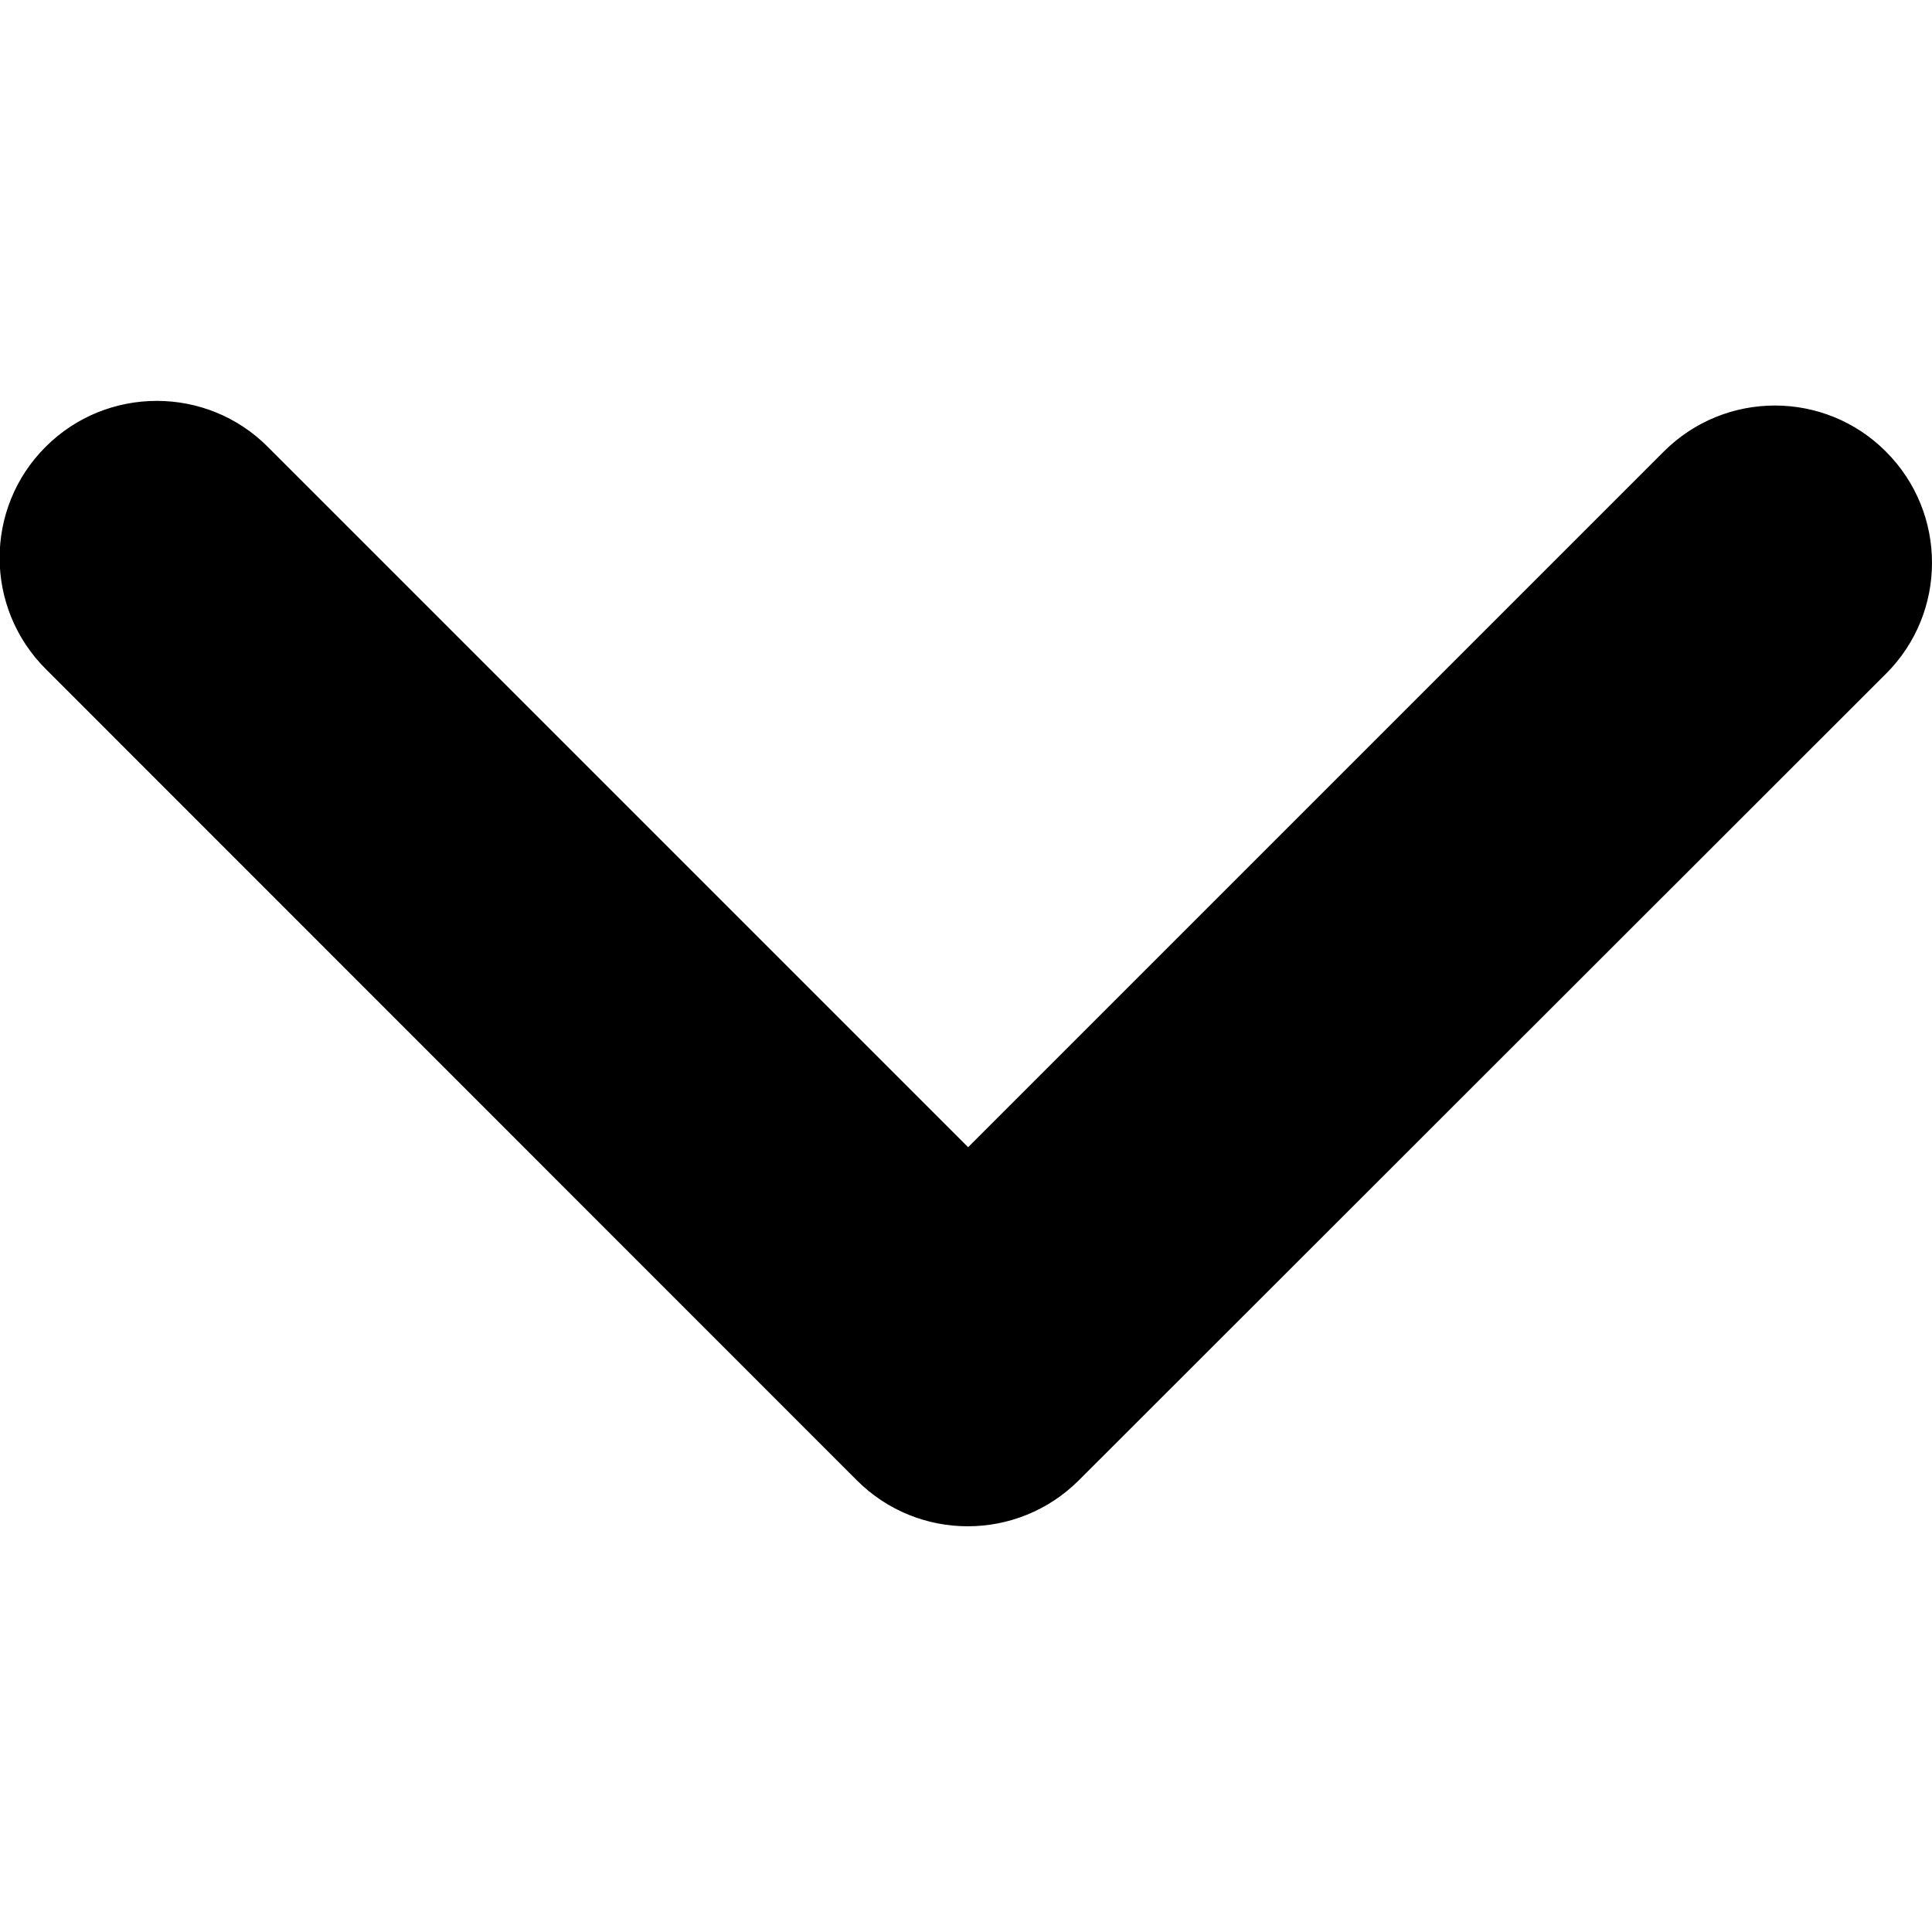 <svg xmlns="http://www.w3.org/2000/svg" xmlns:svg="http://www.w3.org/2000/svg" width="1000" height="1000"><title>Layer 1</title><g stroke="null"><path stroke="null" d="m81.2 208c20.7 0 41.4 7.9 57.1 23.7l362.8 362.8 360.4-360.4c31.6-31.6 82.8-31.6 114.3 0 31.6 31.6 31.6 82.8 0 114.3l-417.7 417.4c-31.6 31.6-82.8 31.6-114.3 0l-419.8-419.9c-31.6-31.6-31.6-82.8 0-114.3 15.7-15.7 36.4-23.6 57.1-23.6z"/></g></svg>
